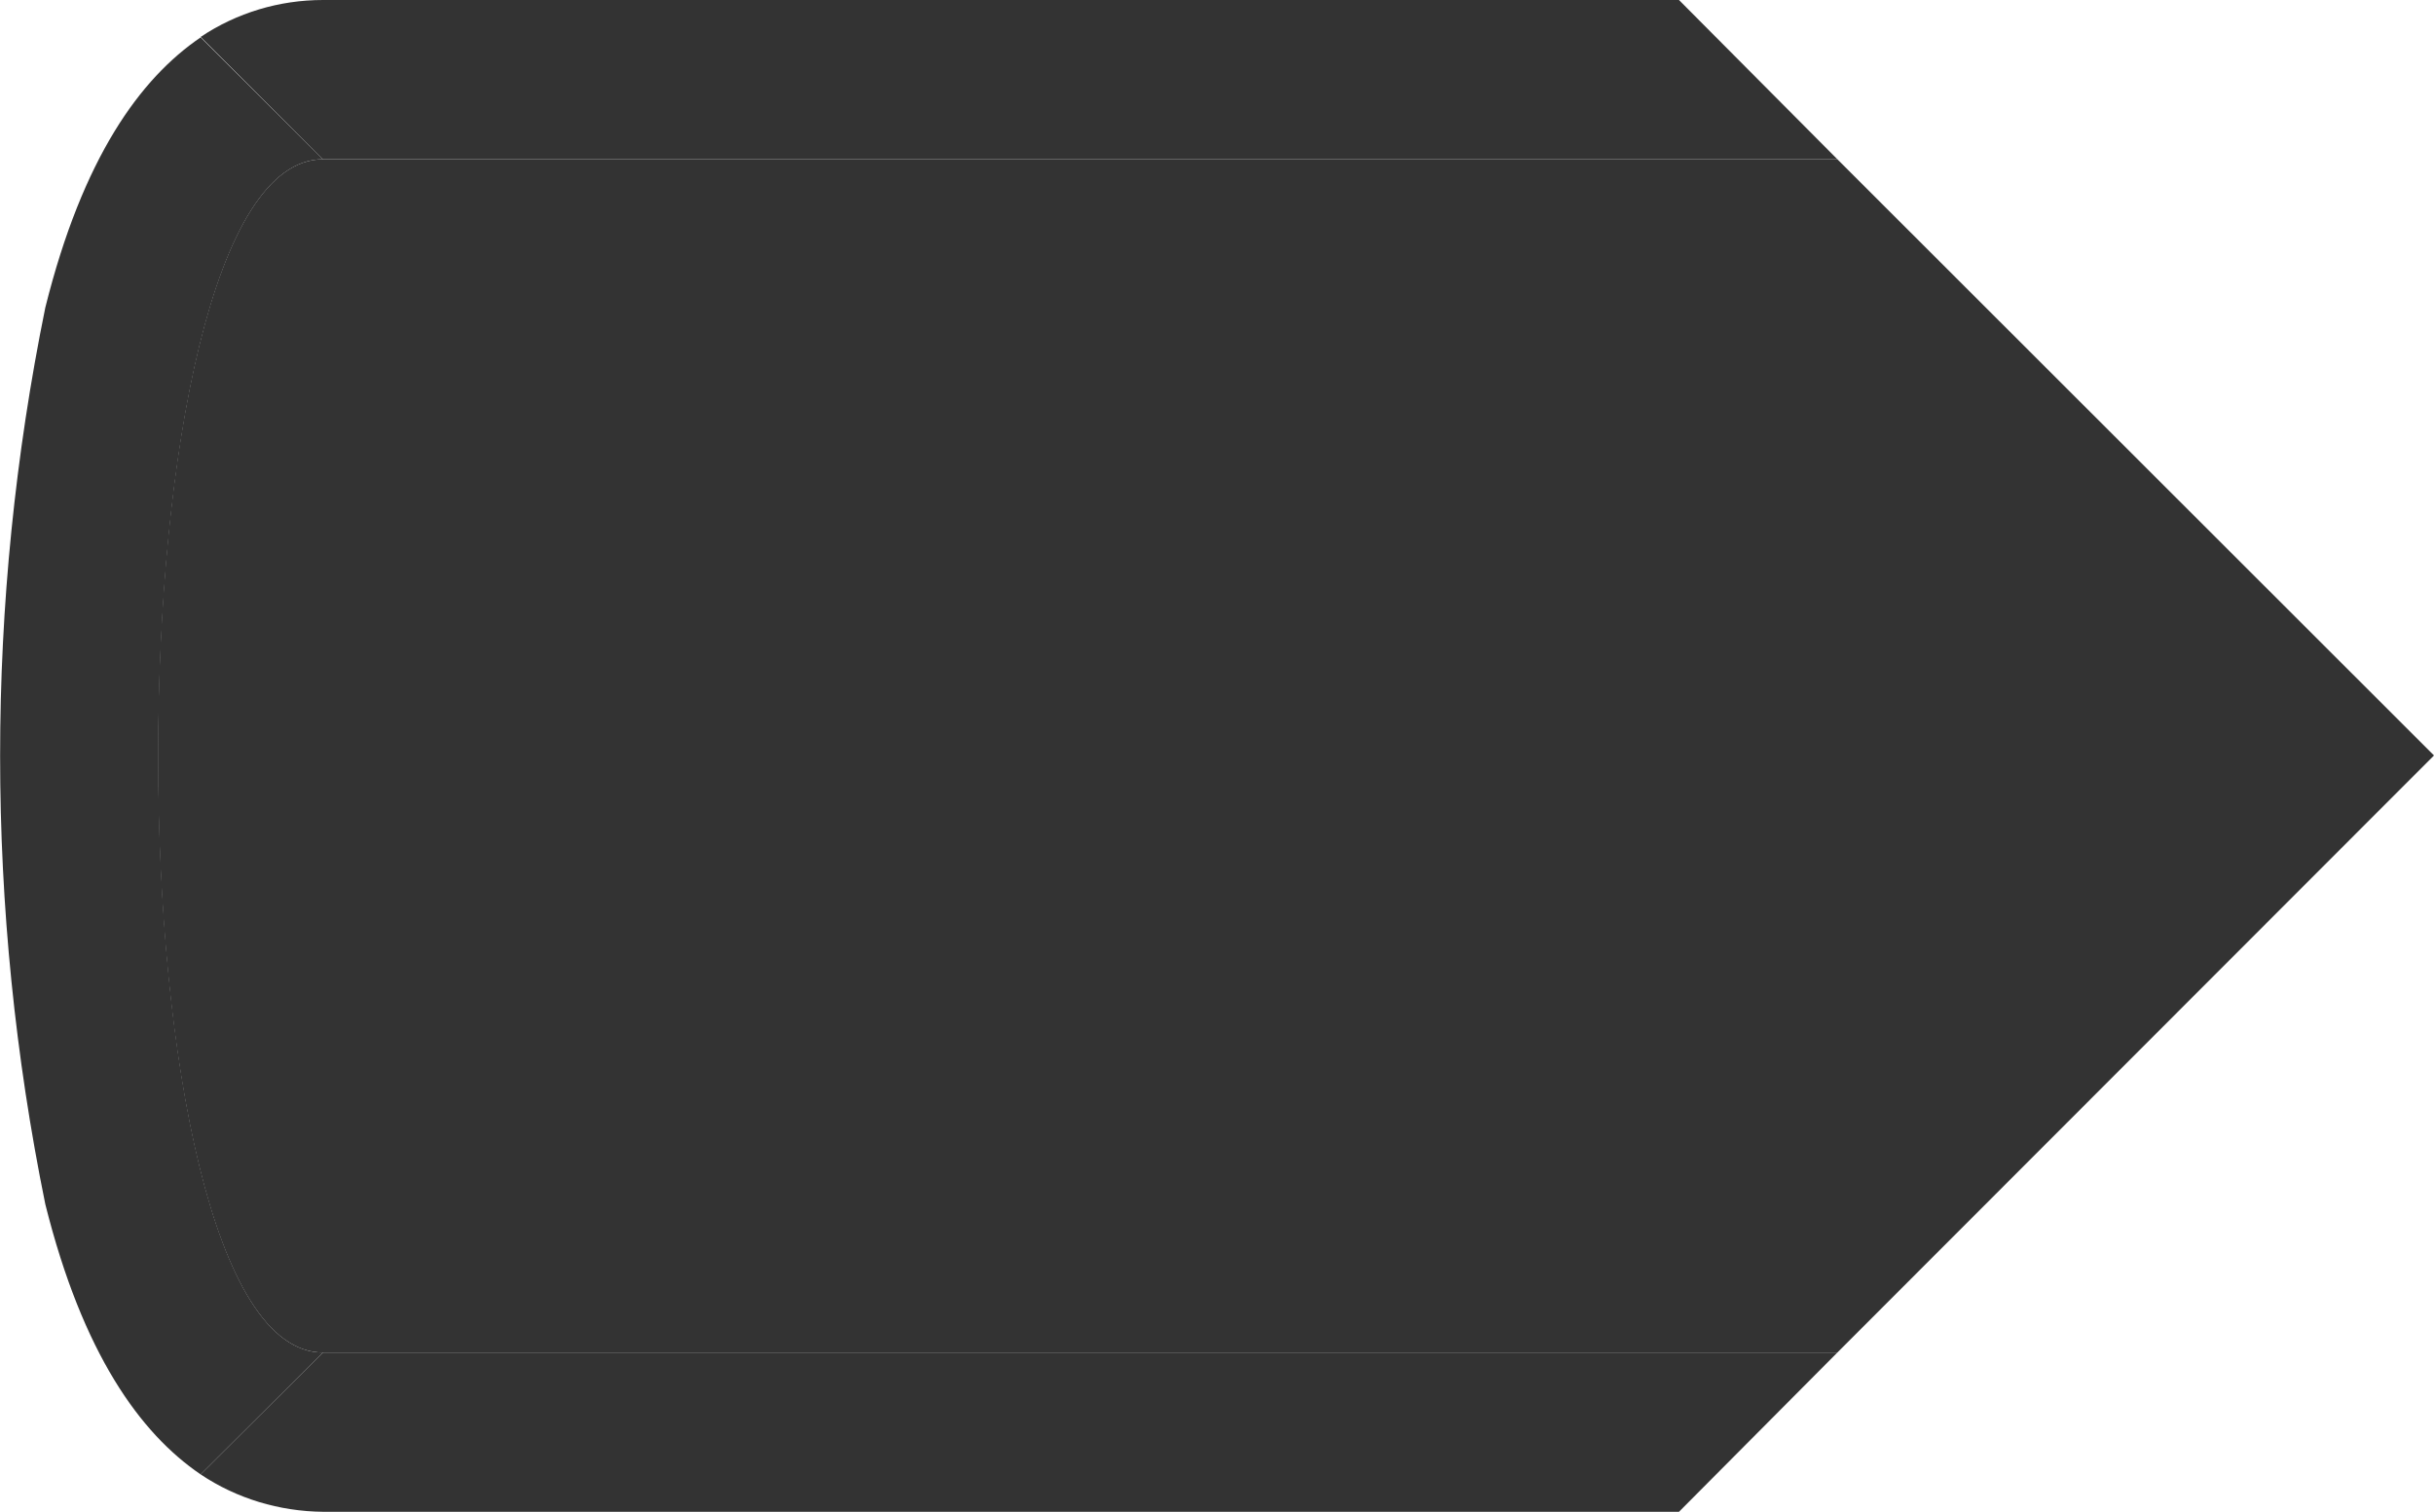 <?xml version="1.0" encoding="UTF-8" standalone="no"?>
<svg
   id="Layer_2"
   data-name="Layer 2"
   width="55.32"
   height="34.36"
   viewBox="0 0 55.32 34.36"
   version="1.1"
   sodipodi:docname="left.svg"
   inkscape:version="1.3.2 (091e20ef0f, 2023-11-25, custom)"
   xmlns:inkscape="http://www.inkscape.org/namespaces/inkscape"
   xmlns:sodipodi="http://sodipodi.sourceforge.net/DTD/sodipodi-0.dtd"
   xmlns="http://www.w3.org/2000/svg"
   xmlns:svg="http://www.w3.org/2000/svg">
  <sodipodi:namedview
     id="namedview5"
     pagecolor="#ffffff"
     bordercolor="#000000"
     borderopacity="0.25"
     inkscape:showpageshadow="2"
     inkscape:pageopacity="0.0"
     inkscape:pagecheckerboard="0"
     inkscape:deskcolor="#d1d1d1"
     inkscape:zoom="8.4361981"
     inkscape:cx="31.056644"
     inkscape:cy="13.157586"
     inkscape:window-width="1920"
     inkscape:window-height="1054"
     inkscape:window-x="0"
     inkscape:window-y="0"
     inkscape:window-maximized="1"
     inkscape:current-layer="Layer_2" />
  <defs
     id="defs1">
    <style
       id="style1">
      .cls-1 {
        fill: #d6d6d6;
      }

      .cls-1, .cls-2, .cls-3, .cls-4, .cls-5 {
        stroke-width: 0px;
      }

      .cls-2 {
        fill: #dbdbdb;
      }

      .cls-3 {
        fill: #edf4f4;
      }

      .cls-4 {
        fill: #e5e5e5;
      }

      .cls-5 {
        fill: #ebebeb;
      }
    </style>
  </defs>
  <g
     id="Layer_1-2"
     data-name="Layer 1"
     style="fill:#333333;fill-opacity:1">
    <g
       id="left"
       style="fill:#333333;fill-opacity:1">
      <g
         id="g2"
         style="fill:#333333;fill-opacity:1">
        <path
           class="cls-5"
           d="m7.34,30.24c-1.82,0-3.25-5.74-3.25-13.06s1.43-13.06,3.25-13.06h34.21l13.07,13.06-13.07,13.06H7.34Z"
           id="path1"
           style="fill:#333333;fill-opacity:1" />
        <path
           class="cls-3"
           d="m41.35,4.62l12.56,12.56-12.56,12.56H7.35c-1.15,0-2.75-4.78-2.75-12.56s1.59-12.56,2.74-12.56h34m.41-1H7.34c-5,0-5,27.12,0,27.12h34.42l13.56-13.57-13.56-13.55h0Z"
           id="path2"
           style="fill:#333333;fill-opacity:1" />
      </g>
      <path
         class="cls-2"
         d="m41.76,3.62l-3.6-3.62H7.34c-.99,0-1.96.29-2.78.84l2.78,2.78h34.42Z"
         id="path3"
         style="fill:#333333;fill-opacity:1" />
      <path
         class="cls-1"
         d="m7.34,3.62h0L4.56.85c-1.37.93-2.68,2.73-3.53,6.14C-.34,13.71-.34,20.65,1.03,27.37c.85,3.4,2.16,5.21,3.53,6.14l2.78-2.77c-4.99,0-4.99-27.12,0-27.12Z"
         id="path4"
         style="fill:#333333;fill-opacity:1" />
      <path
         class="cls-4"
         d="m7.34,30.74l-2.78,2.77c.82.55,1.79.84,2.78.85h30.82l3.6-3.62H7.34Z"
         id="path5"
         style="fill:#333333;fill-opacity:1" />
    </g>
  </g>
</svg>
